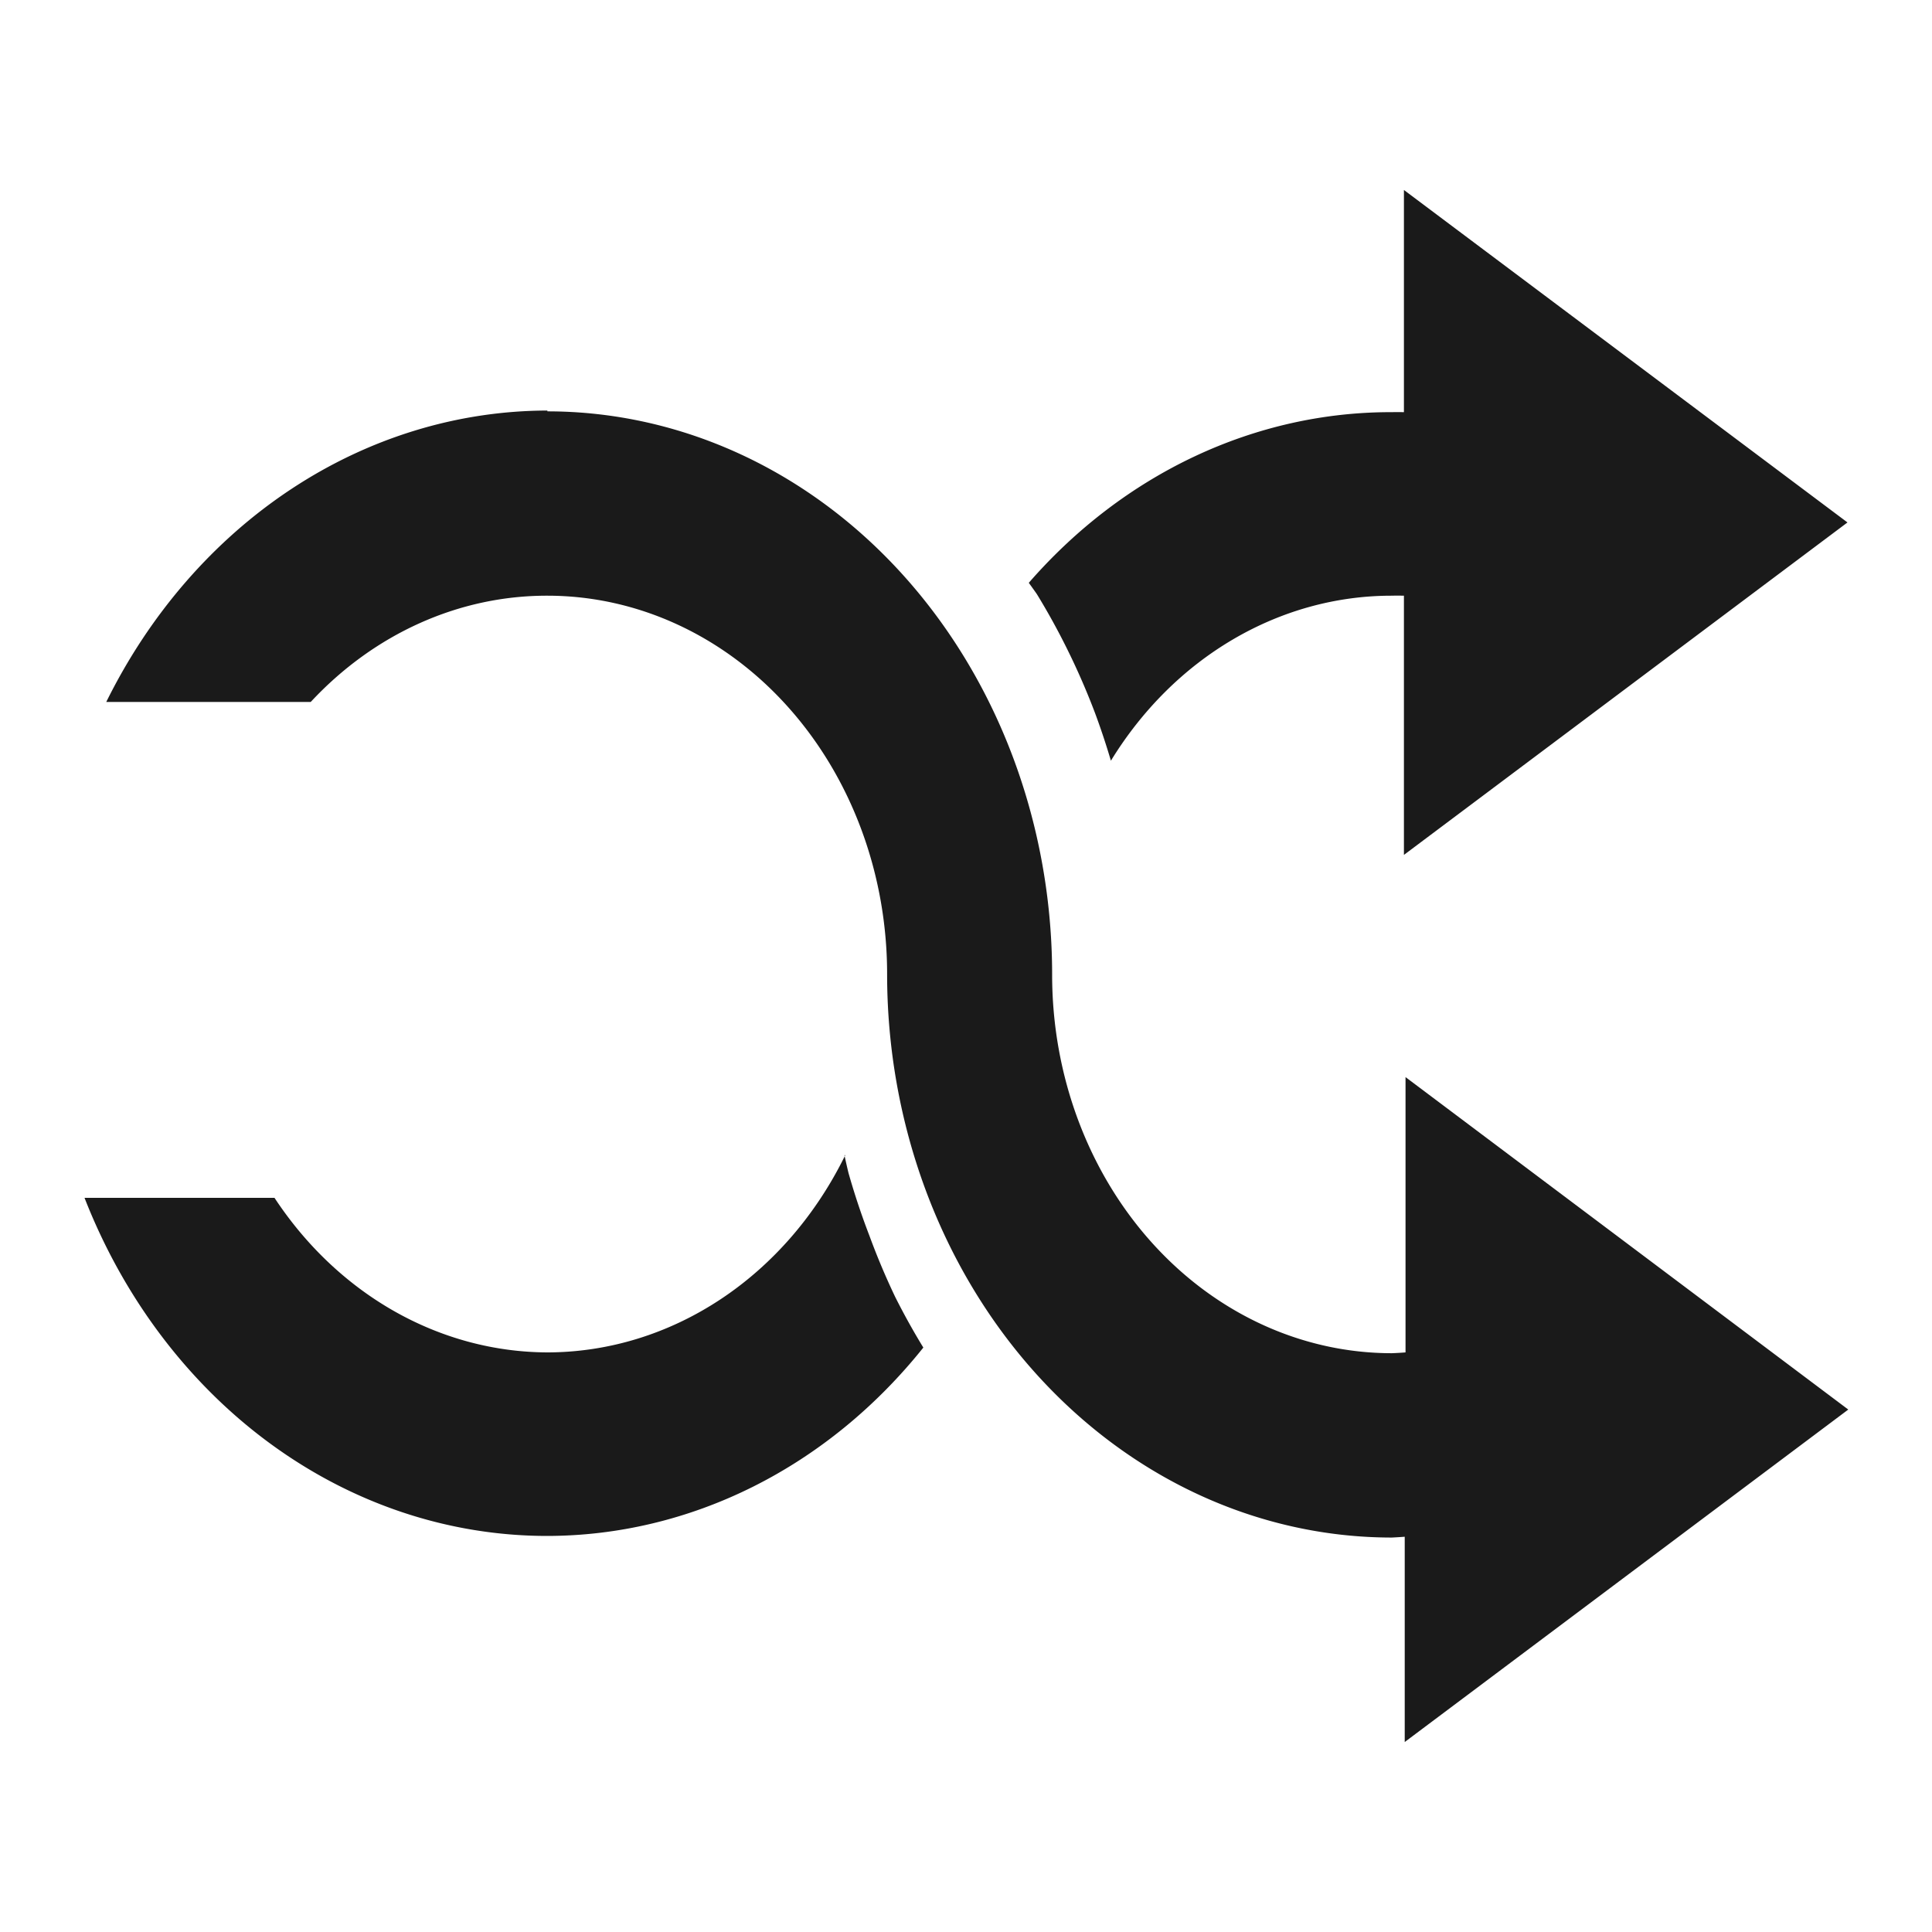 <svg xmlns="http://www.w3.org/2000/svg" width="24" height="24"><path d="M17.44 2.36v2.76a6.27 7 0 0 0-.16 0 6.27 7 0 0 0-4.5 2.12 7.5 8.37 0 0 1 .1.14 7.5 8.37 0 0 1 .39.71 7.5 8.37 0 0 1 .33.76 7.5 8.37 0 0 1 .2.6 4.22 4.7 0 0 1 3.48-2.05 4.22 4.7 0 0 1 .16 0v3.22l5.51-4.13zM6.8 5.1a6.27 7 0 0 0-5.48 3.62h2.54A4.22 4.7 0 0 1 6.8 7.4a4.22 4.7 0 0 1 4.22 4.7 6.27 7 0 0 0 6.27 7 6.27 7 0 0 0 .16-.01v2.55l5.51-4.13-5.5-4.13v3.42a4.22 4.7 0 0 1-.17.01 4.22 4.7 0 0 1-4.22-4.7 6.27 7 0 0 0-6.27-7zm3.7 9.25a4.22 4.7 0 0 1-3.7 2.45 4.22 4.7 0 0 1-3.39-1.92H1.05a6.27 7 0 0 0 5.74 4.2 6.27 7 0 0 0 4.68-2.34 7.5 8.37 0 0 1-.35-.63 7.5 8.37 0 0 1-.32-.76 7.5 8.37 0 0 1-.26-.78 7.5 8.37 0 0 1-.05-.22z" fill="#1a1a1a"/></svg>